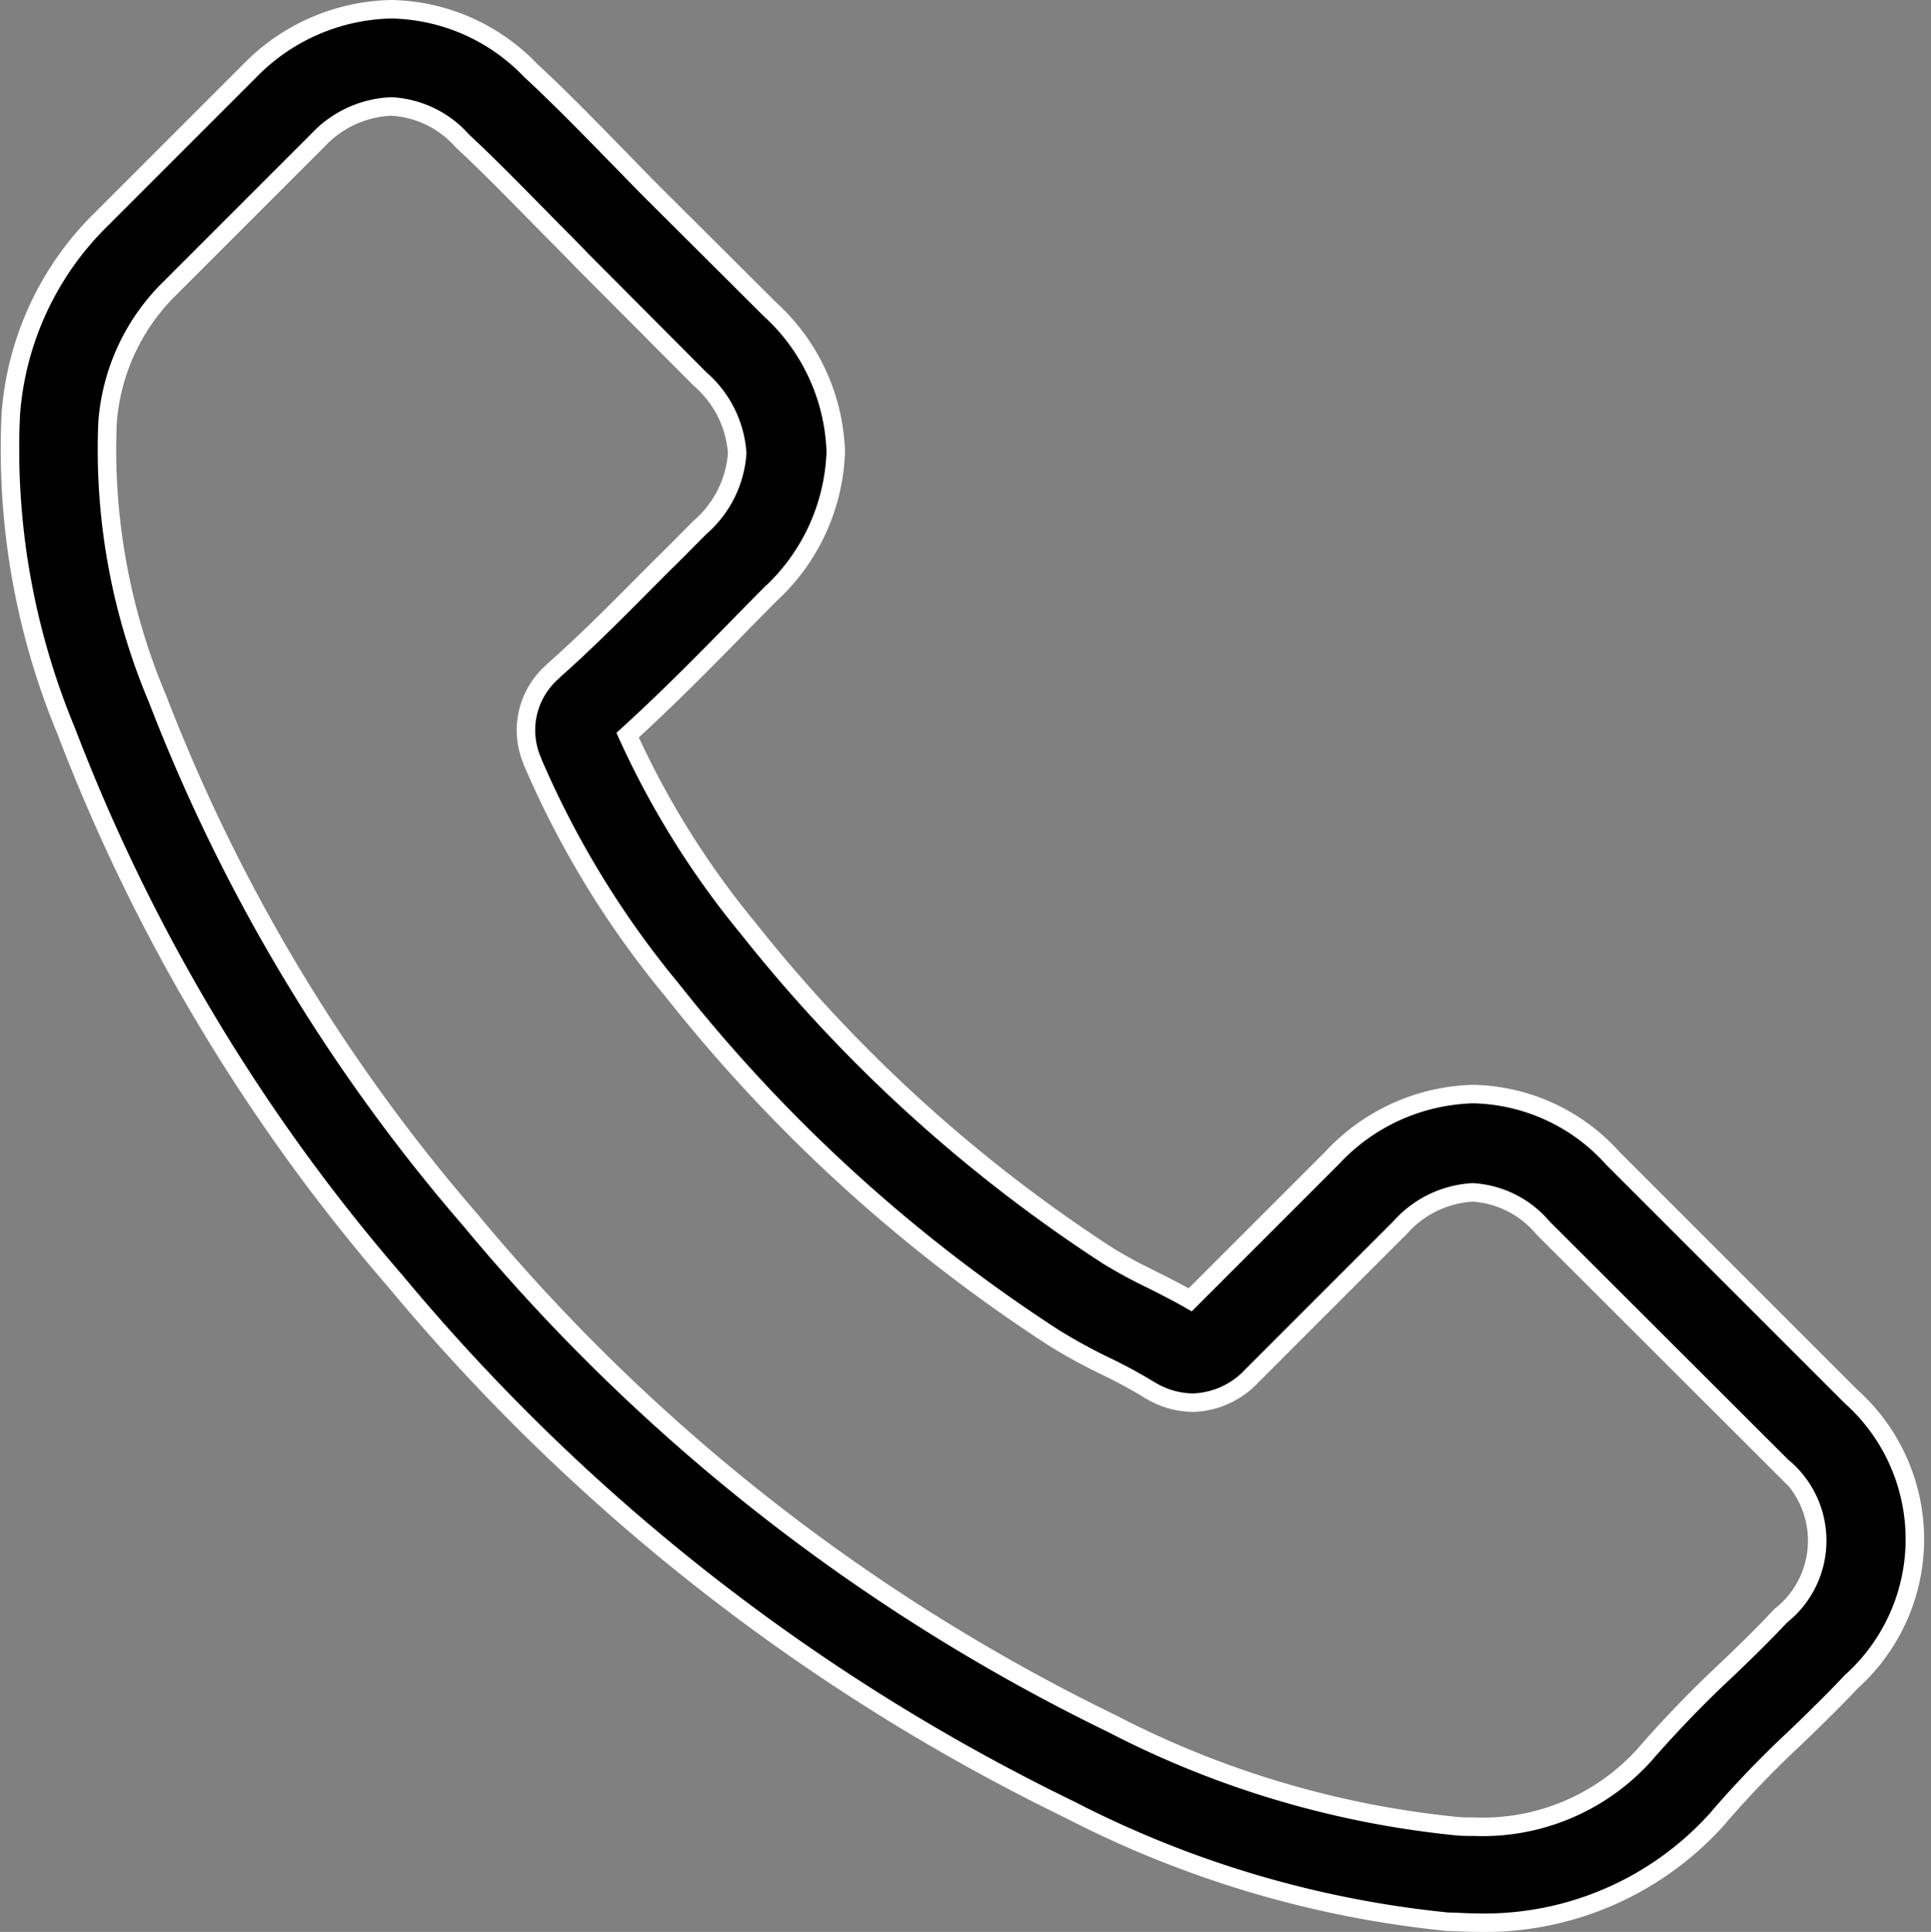 <svg xmlns="http://www.w3.org/2000/svg" width="20.882" height="20.889" viewBox="0 0 20.882 20.889"><rect x="0" y="0" width="20.882" height="20.889" fill="#808080" stroke="none"/><defs><style>.a{stroke:#fff;stroke-width:0.2px;}</style></defs><g transform="translate(-0.813 0.1)"><path class="a" d="M5.088,13.752a21.949,21.949,0,0,0,7.3,5.719,11.363,11.363,0,0,0,4.085,1.209c.1,0,.193.009.292.009a3.383,3.383,0,0,0,2.624-1.127.094.094,0,0,0,.017-.021,11.046,11.046,0,0,1,.827-.857c.2-.193.407-.394.6-.6A2.07,2.07,0,0,0,20.83,15l-2.576-2.576a2.085,2.085,0,0,0-1.509-.694,2.156,2.156,0,0,0-1.526.69l-1.535,1.535c-.141-.081-.287-.154-.424-.223a5.3,5.3,0,0,1-.472-.257,16.242,16.242,0,0,1-3.88-3.532A9.353,9.353,0,0,1,7.6,7.849c.4-.364.78-.746,1.145-1.119.129-.133.262-.266.394-.4a2.2,2.2,0,0,0,.712-1.543,2.18,2.18,0,0,0-.712-1.543L7.858,1.968c-.15-.15-.292-.3-.437-.446C7.137,1.23,6.842.93,6.55.66A2.137,2.137,0,0,0,5.041,0,2.2,2.2,0,0,0,3.515.664l-1.6,1.6A3.294,3.294,0,0,0,.93,4.377a7.934,7.934,0,0,0,.6,3.43A19.952,19.952,0,0,0,5.088,13.752ZM1.976,4.467a2.268,2.268,0,0,1,.682-1.458L4.252,1.415a1.154,1.154,0,0,1,.789-.364,1.1,1.1,0,0,1,.772.373c.287.266.557.544.849.84.146.15.3.3.446.454L8.385,4a1.164,1.164,0,0,1,.4.8,1.164,1.164,0,0,1-.4.8c-.133.133-.266.27-.4.4-.4.4-.772.785-1.183,1.149l-.021.021a.838.838,0,0,0-.214.952c0,.013.009.021.013.034a10.089,10.089,0,0,0,1.5,2.448,17.143,17.143,0,0,0,4.133,3.764,6.137,6.137,0,0,0,.566.309,5.3,5.3,0,0,1,.472.257l.047.026a.9.9,0,0,0,.416.107.909.909,0,0,0,.639-.292l1.6-1.6a1.134,1.134,0,0,1,.785-.382,1.077,1.077,0,0,1,.759.382l2.585,2.581a1.034,1.034,0,0,1-.013,1.616c-.18.193-.369.377-.57.57a12.345,12.345,0,0,0-.9.93,2.354,2.354,0,0,1-1.839.78c-.073,0-.15,0-.223-.009a10.323,10.323,0,0,1-3.7-1.106A20.851,20.851,0,0,1,5.9,13.092,19.1,19.1,0,0,1,2.516,7.455,6.914,6.914,0,0,1,1.976,4.467Z" transform="translate(0 0)"/></g></svg>